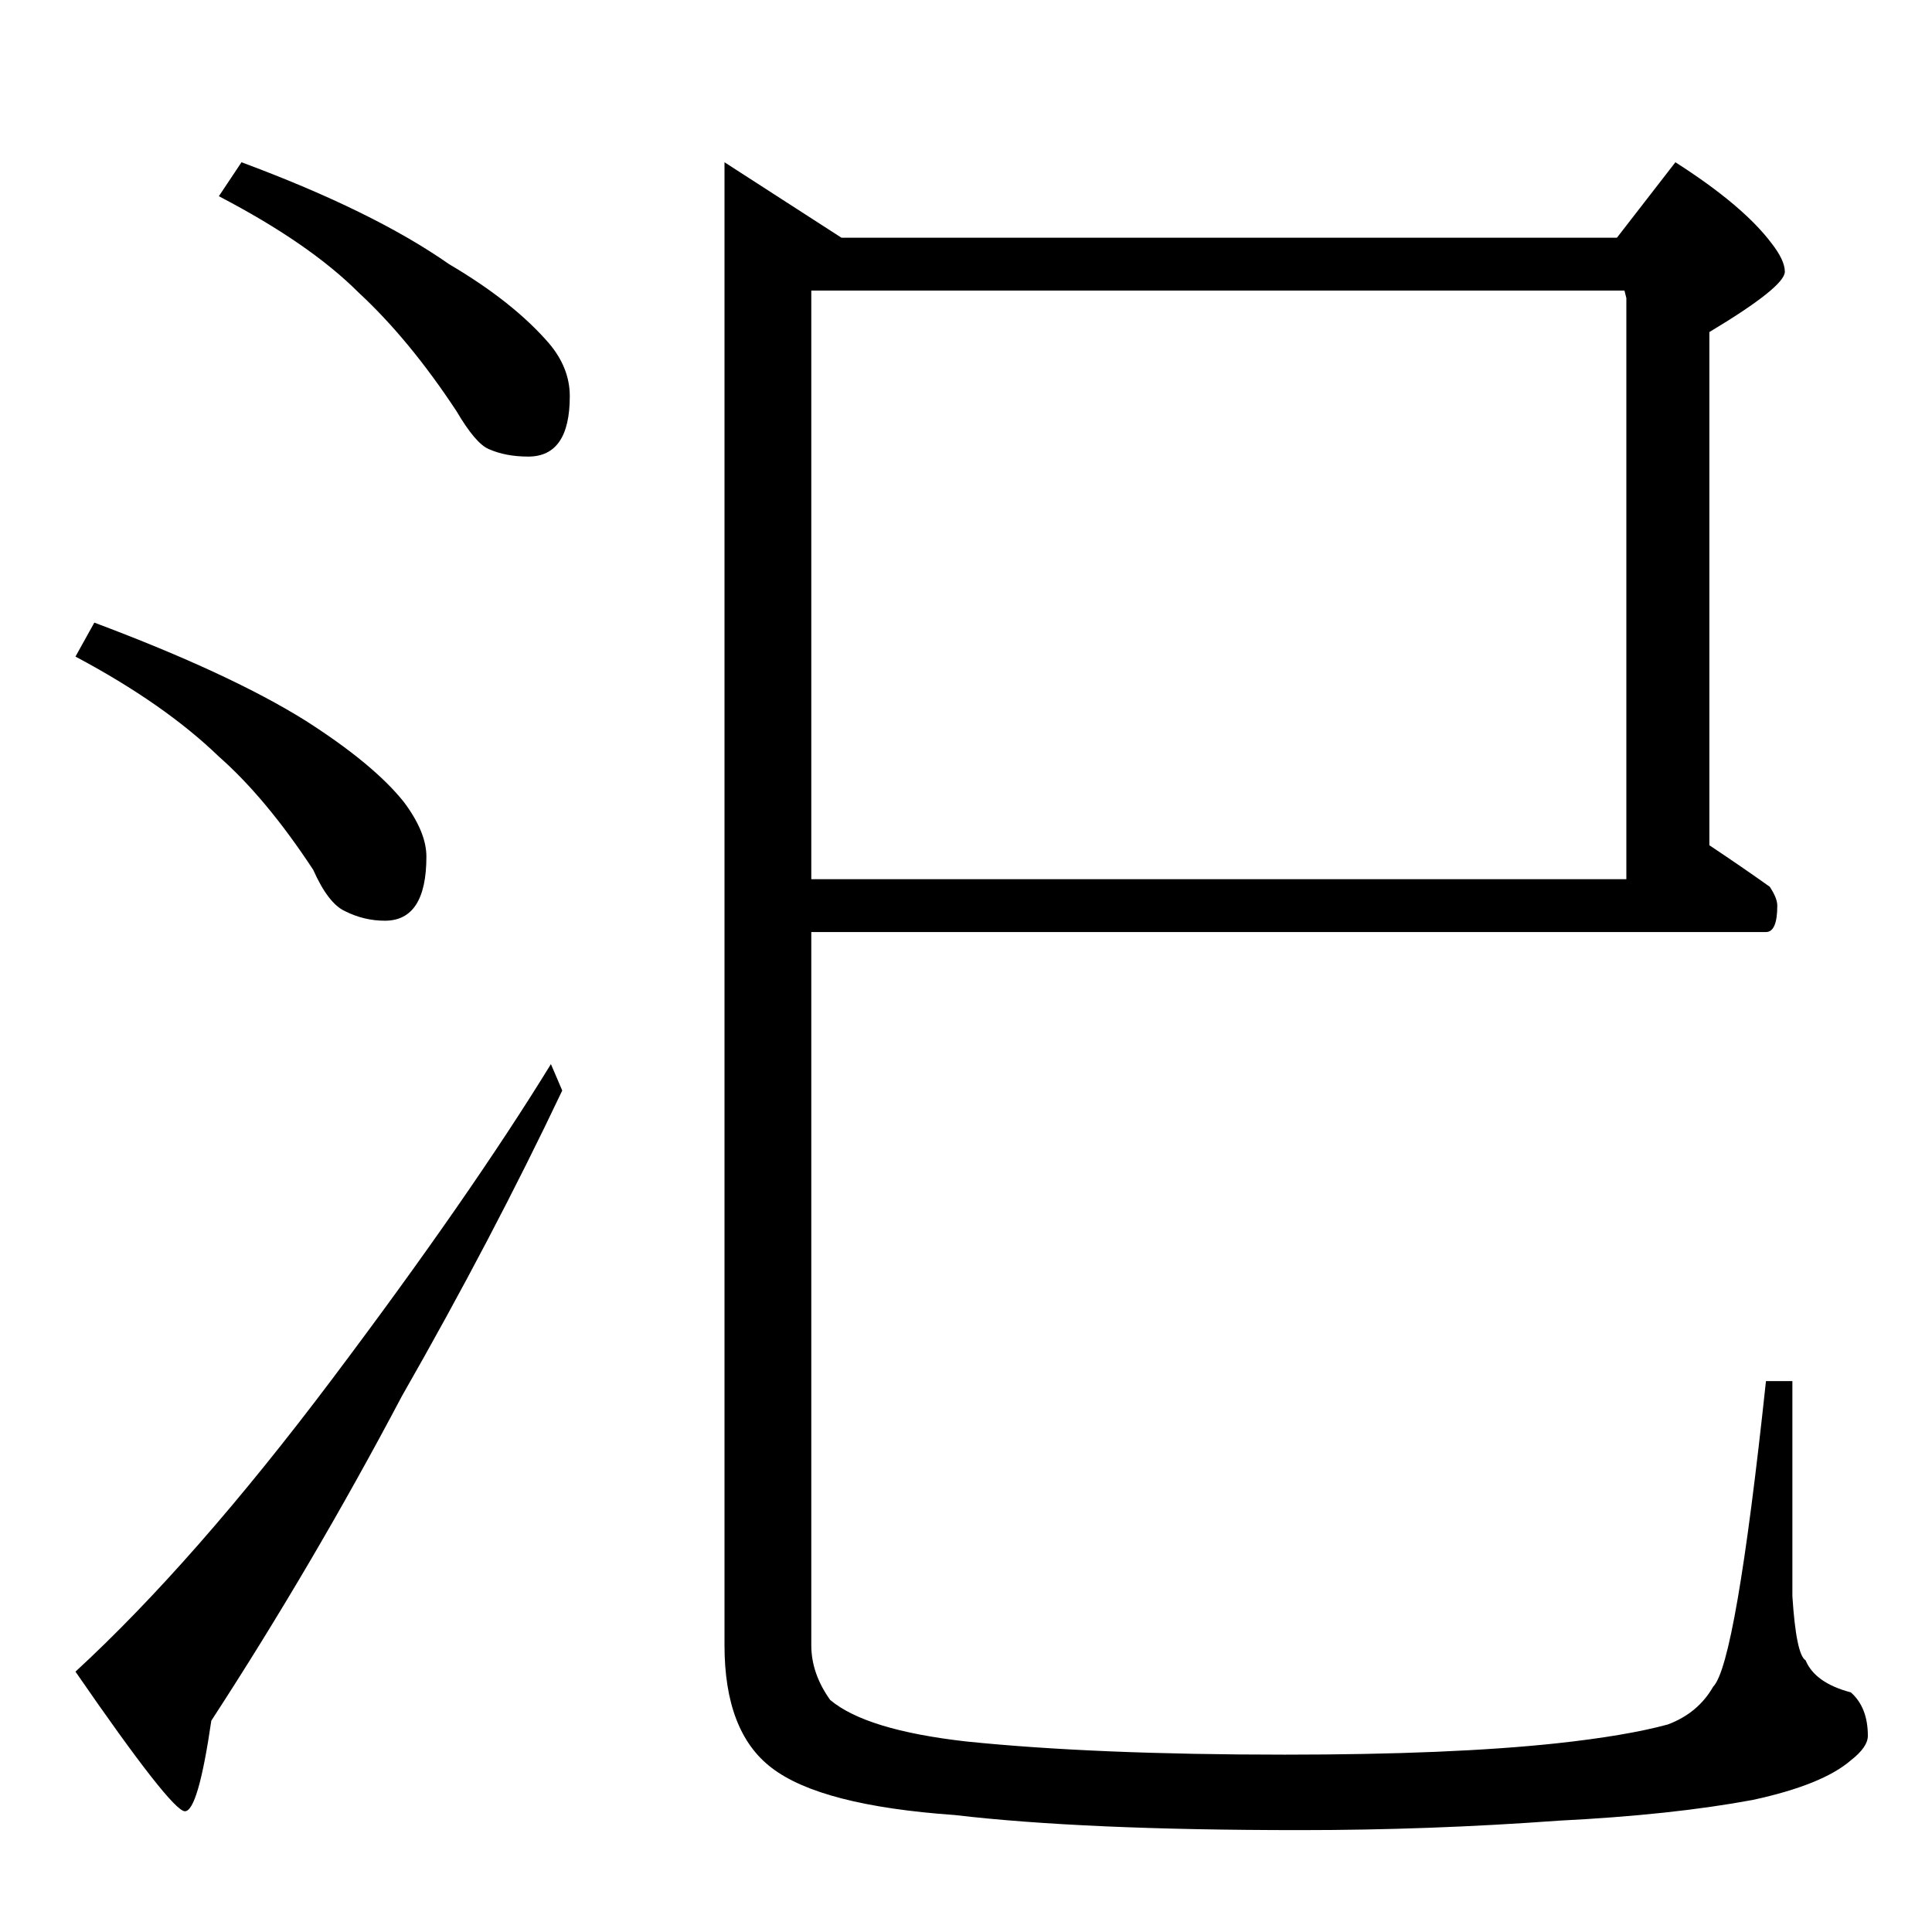 <?xml version="1.0" standalone="no"?>
<!DOCTYPE svg PUBLIC "-//W3C//DTD SVG 1.1//EN" "http://www.w3.org/Graphics/SVG/1.1/DTD/svg11.dtd" >
<svg xmlns="http://www.w3.org/2000/svg" xmlns:xlink="http://www.w3.org/1999/xlink" version="1.1" viewBox="0 -204 1024 1024">
  <g transform="matrix(1 0 0 -1 0 820)">
   <path fill="currentColor"
d="M128 938q70 -26 110 -54q34 -20 53 -42q11 -13 11 -28q0 -32 -22 -32q-12 0 -21 4q-7 3 -17 20q-25 38 -52 63q-26 26 -74 51zM50 694q72 -27 112 -52q36 -23 52 -43q12 -16 12 -29q0 -34 -22 -34q-11 0 -21 5q-9 4 -17 22q-25 38 -50 60q-29 28 -76 53zM292 460l6 -14
q-37 -78 -85 -162q-47 -89 -101 -172q-7 -48 -14 -48t-58 74q63 58 136 155t116 167zM430 870v-312h432v308l-1 4h-431zM430 530v-378q0 -15 10 -29q19 -16 72 -22q68 -7 169 -7q88 0 144 6q37 4 59 10q16 6 24 20q12 12 28 162h14v-114q2 -31 7 -34q5 -12 24 -17
q9 -8 9 -23q0 -6 -9 -13q-15 -13 -52 -21q-43 -8 -103 -11q-68 -5 -137 -5q-115 0 -183 8q-71 5 -97 25q-25 19 -25 65v786l62 -40h411l31 40q36 -23 51 -43q7 -9 7 -15q0 -8 -40 -32v-272q18 -12 32 -22q4 -6 4 -10q0 -14 -6 -14h-506z" />
  </g>

</svg>
